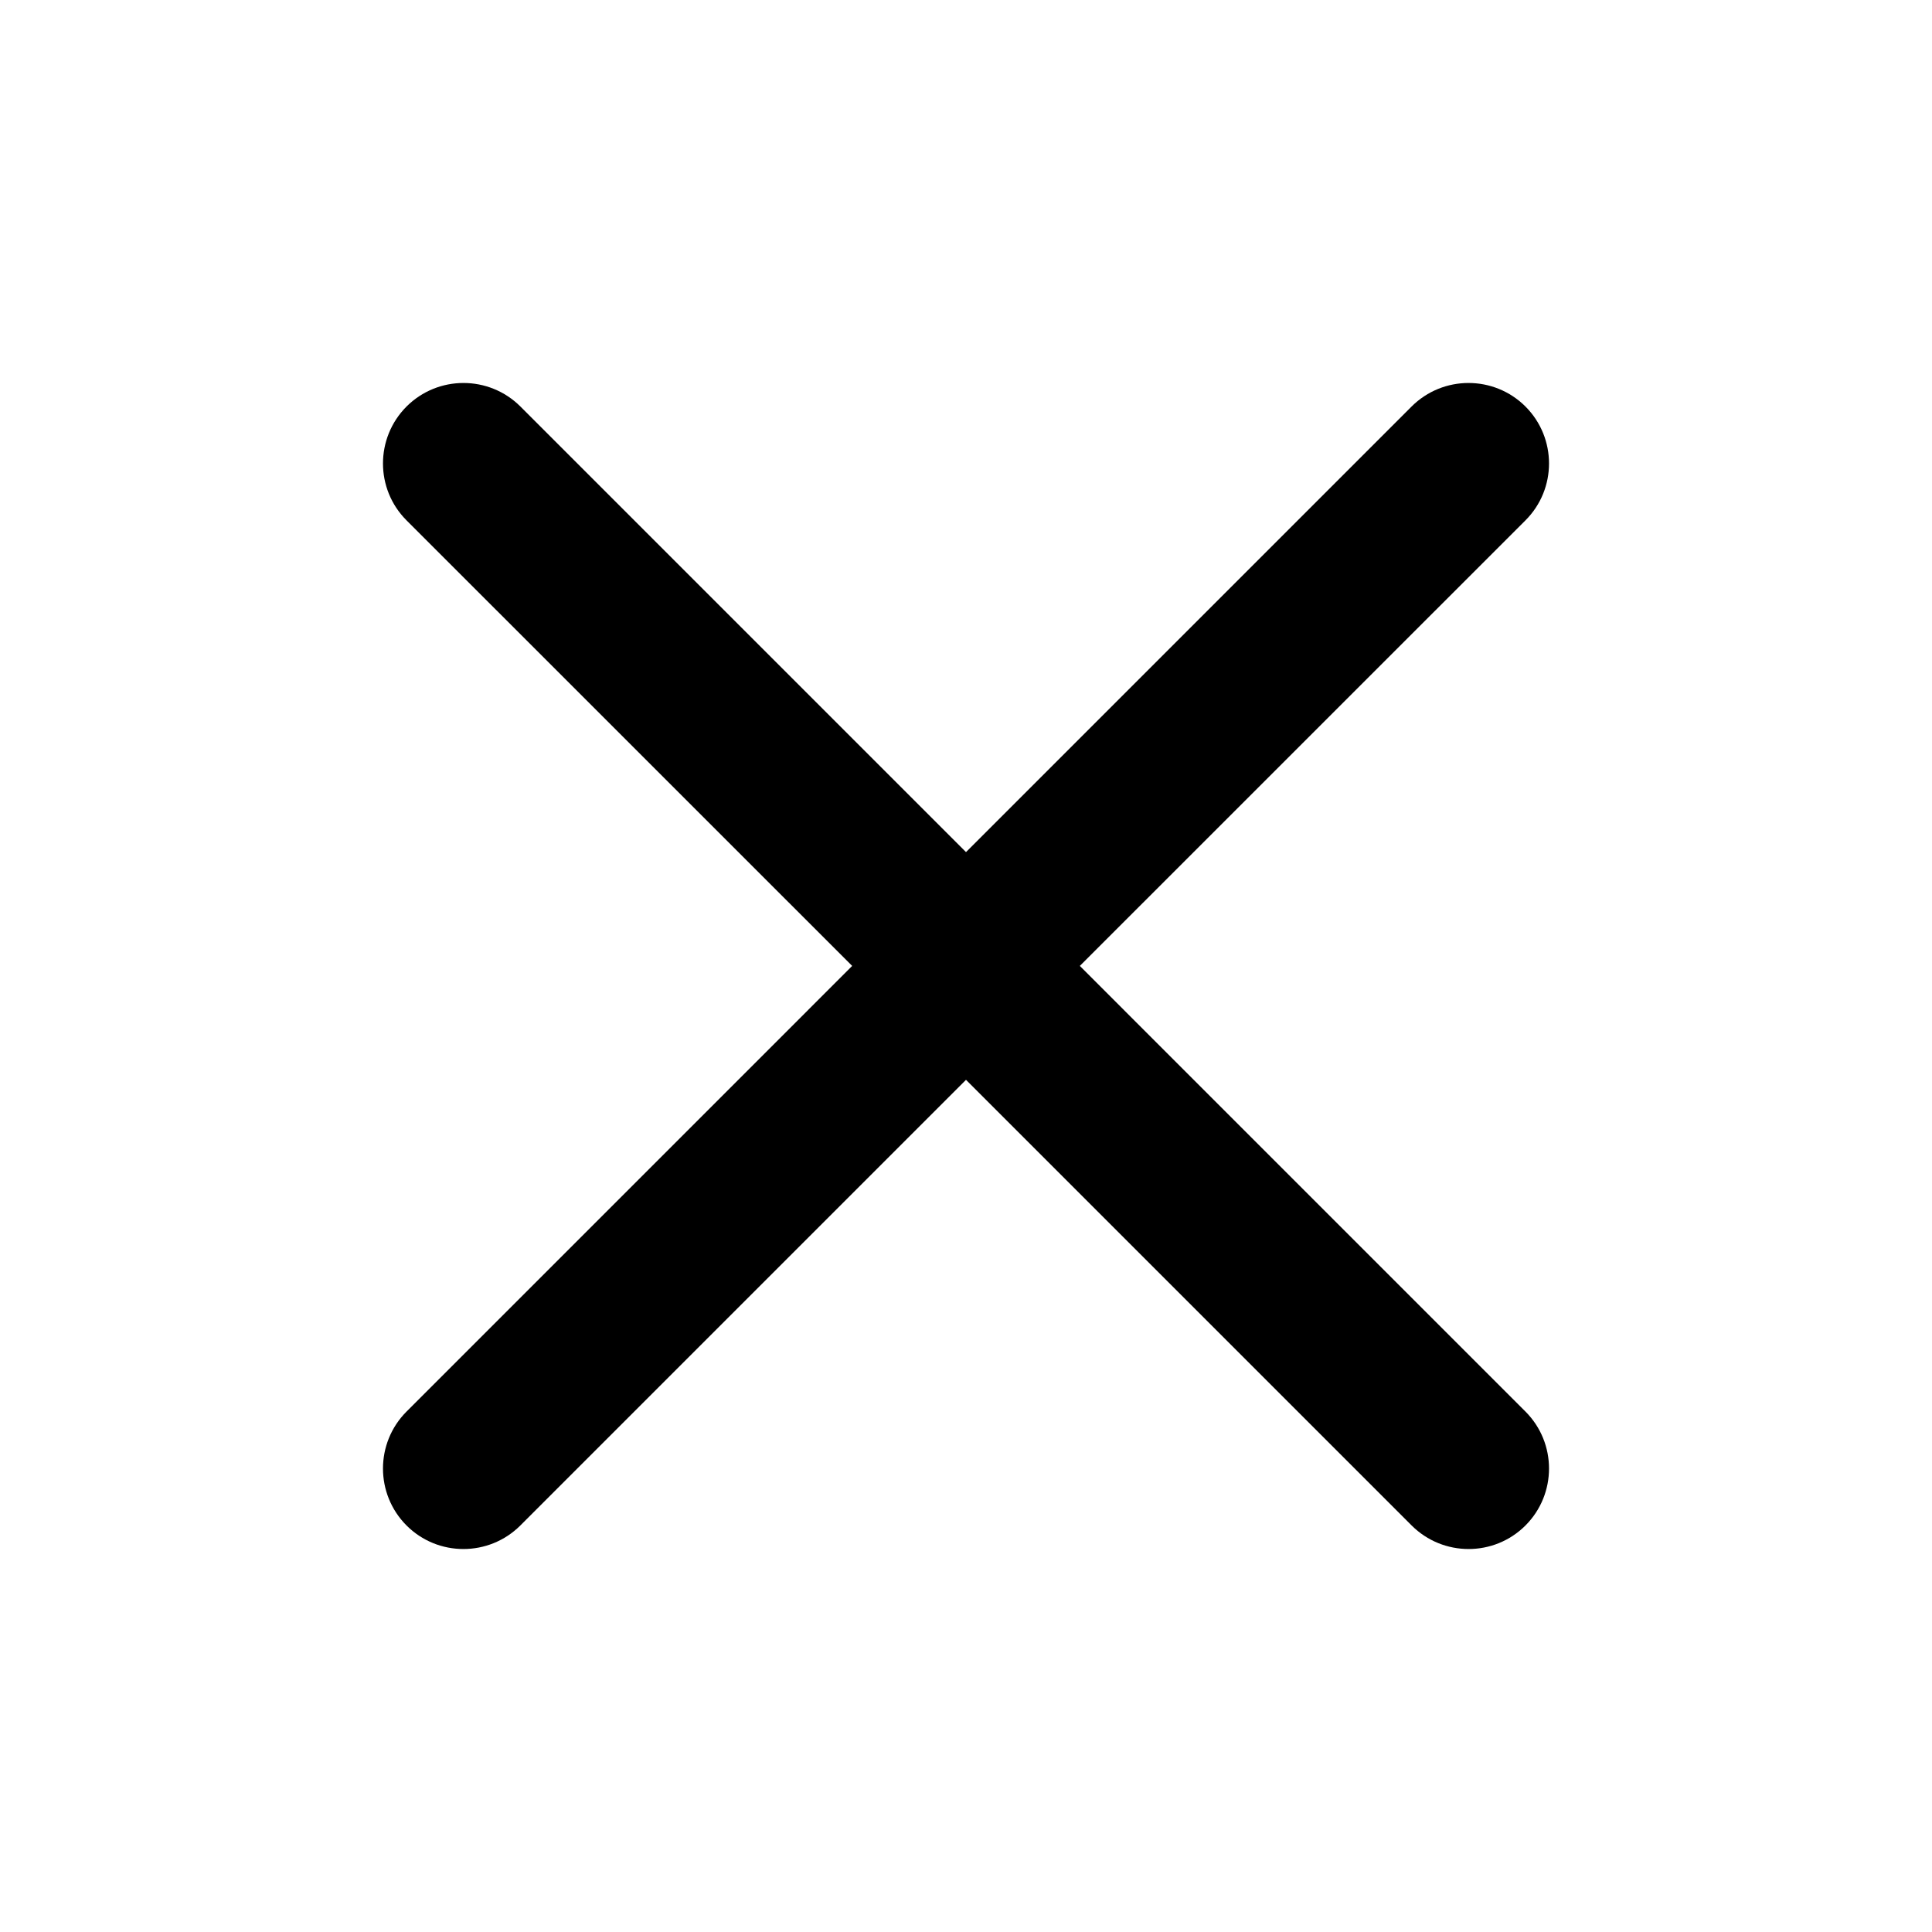 <svg width="24" height="24" viewBox="0 0 24 24" fill="none" xmlns="http://www.w3.org/2000/svg">
<path d="M18.95 5.05C19.34 5.441 19.34 6.074 18.95 6.464L13.414 11.999L18.95 17.535C19.34 17.926 19.34 18.559 18.95 18.95C18.56 19.34 17.927 19.34 17.536 18.95L12 13.414L6.464 18.95C6.073 19.34 5.44 19.34 5.05 18.95C4.66 18.559 4.66 17.926 5.05 17.535L10.586 11.999L5.05 6.464C4.66 6.074 4.66 5.441 5.05 5.05C5.441 4.66 6.074 4.66 6.465 5.05L12 10.585L17.535 5.05C17.926 4.66 18.559 4.66 18.95 5.05Z" fill="currentColor"/>
</svg>
